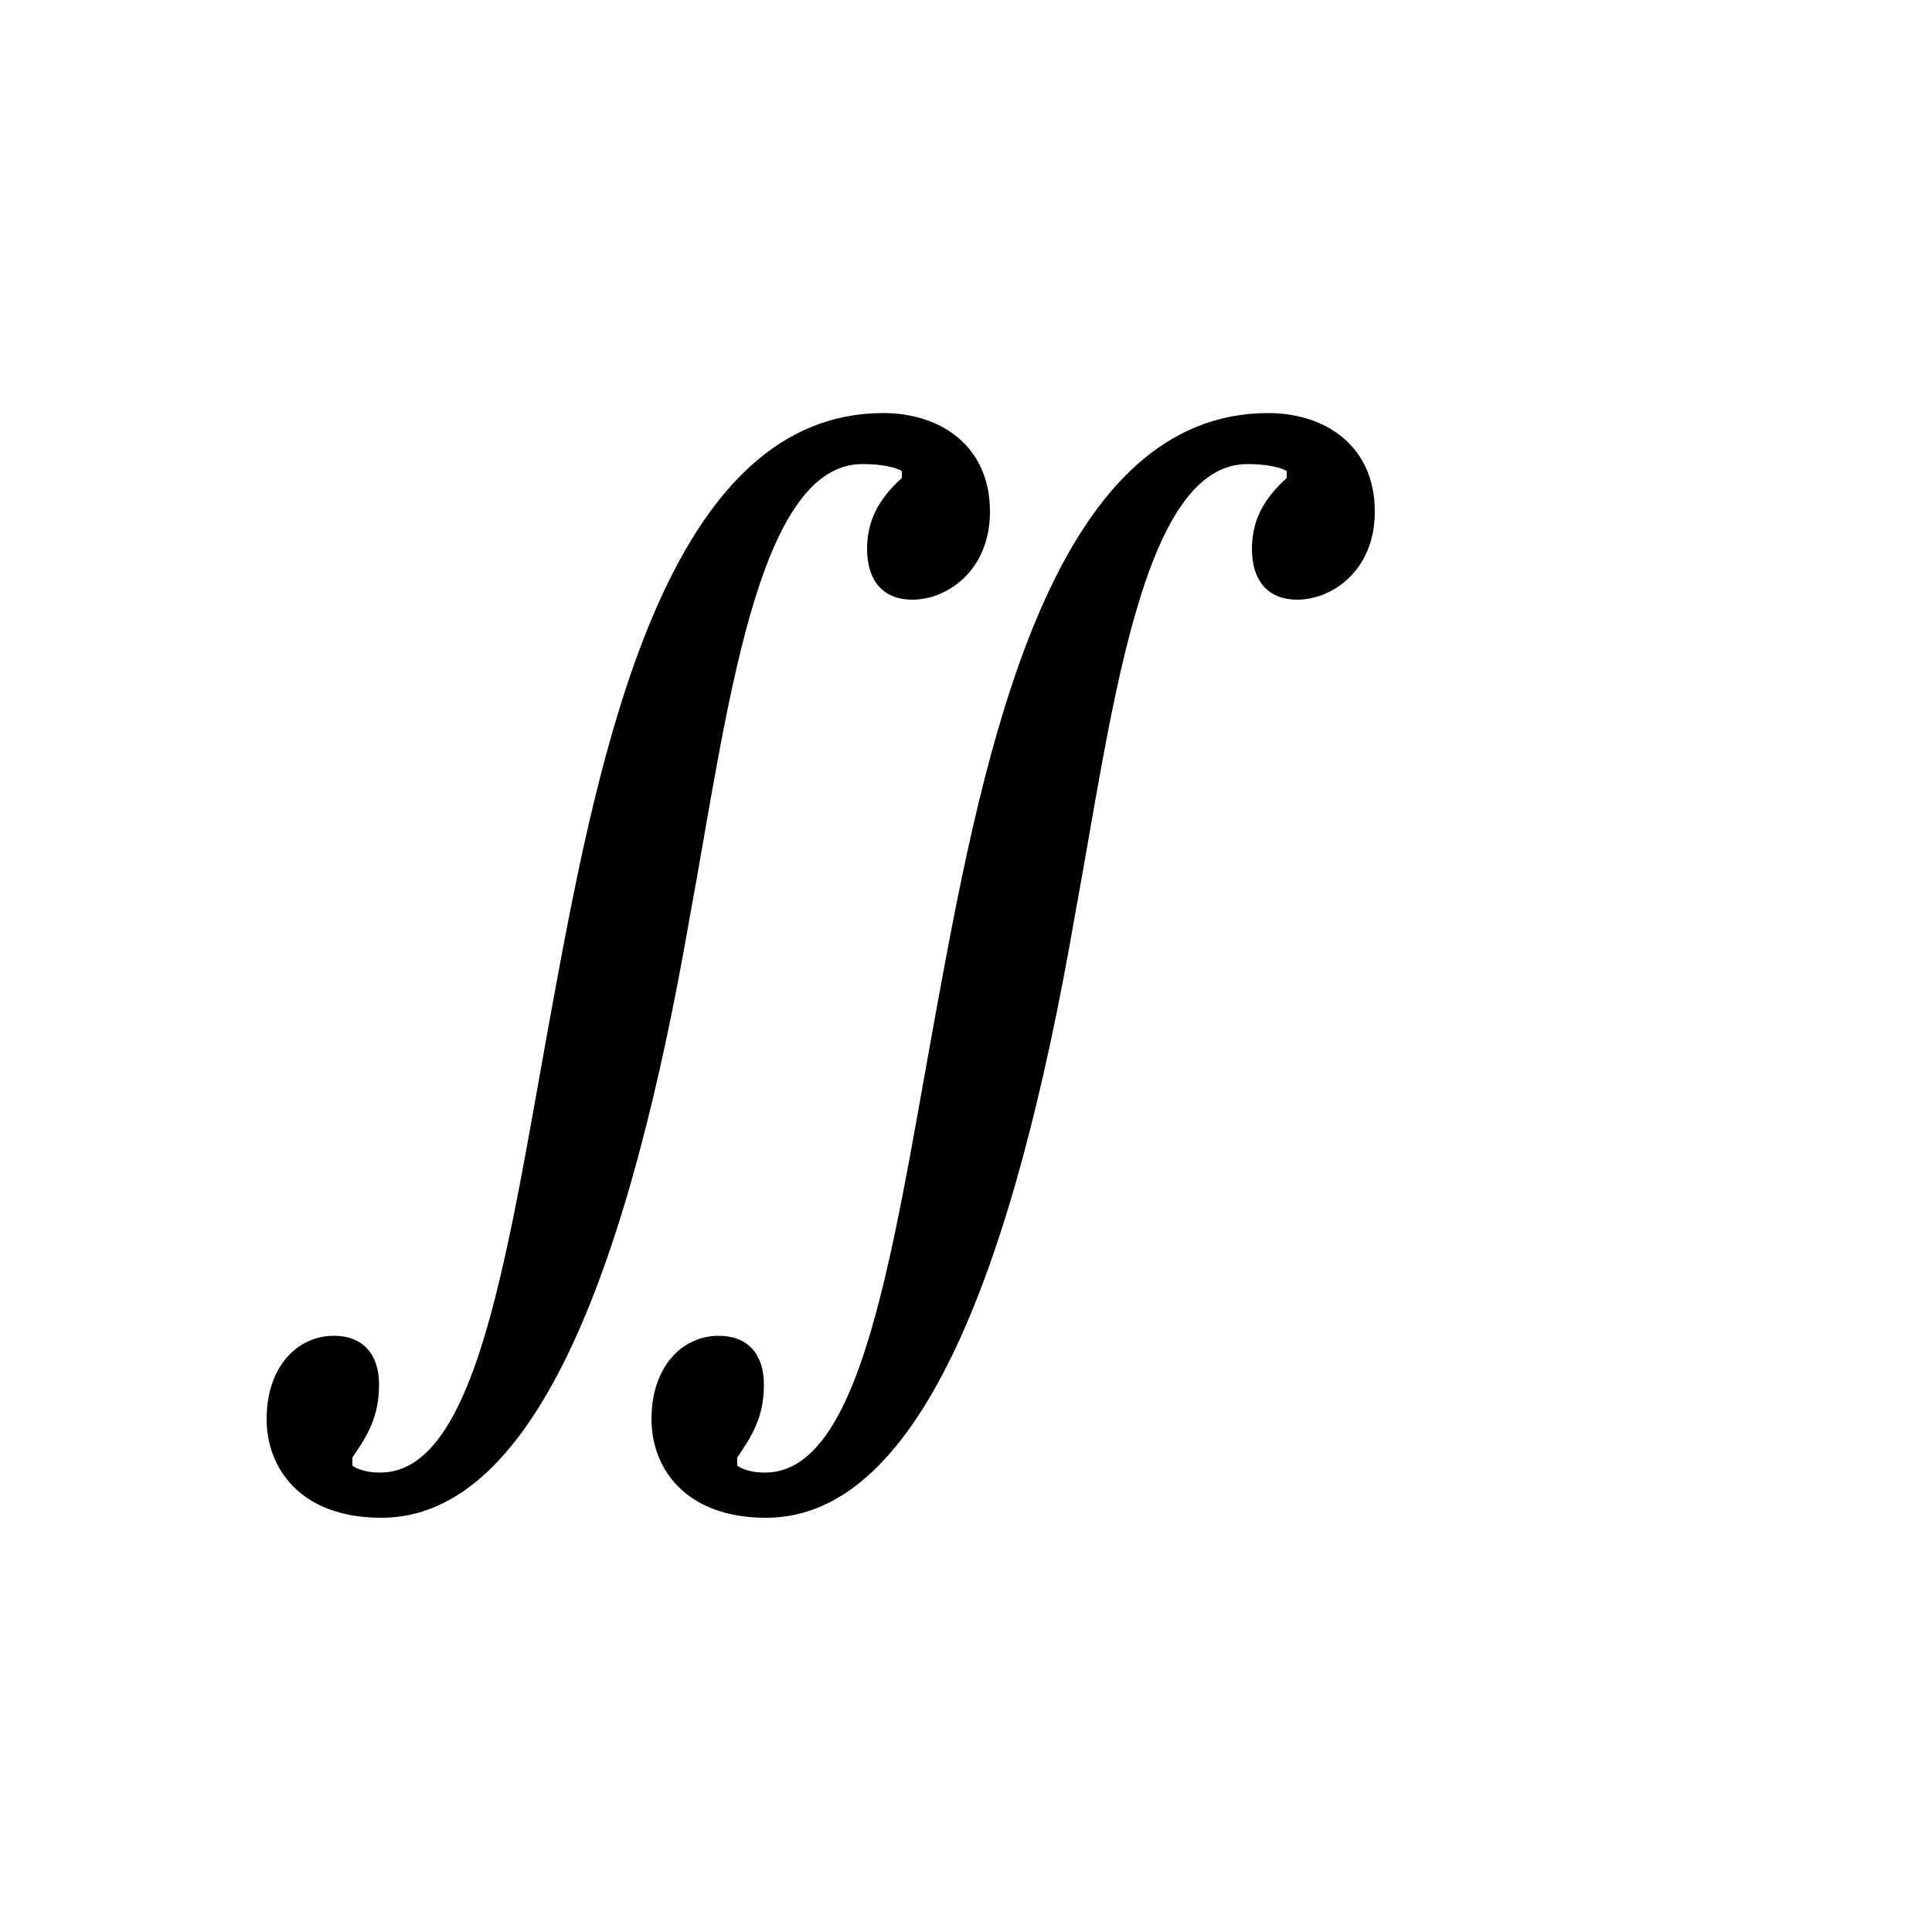 <svg xmlns="http://www.w3.org/2000/svg" viewBox="0 0 100 100">
        <path d="M46.68 24.74C45.48 25.82 44.88 26.96 44.88 28.40C44.88 30.14 45.78 31.04 47.22 31.04C49.02 31.04 51.24 29.54 51.24 26.48C51.24 23.06 48.66 21.38 45.72 21.38C34.98 21.38 31.32 37.34 28.92 50.24C26.46 63.26 25.02 76.22 19.68 76.22C18.66 76.22 18.24 75.86 18.24 75.86L18.24 75.44C19.02 74.30 19.62 73.34 19.62 71.66C19.62 70.16 18.84 69.14 17.28 69.14C15.42 69.14 13.80 70.70 13.80 73.46C13.80 75.92 15.48 78.56 19.74 78.56C27.84 78.56 32.64 65.12 35.70 47.48C37.62 37.10 39.12 24.02 44.64 24.02C46.14 24.02 46.68 24.38 46.68 24.38ZM66.60 24.74C65.40 25.82 64.80 26.96 64.80 28.40C64.80 30.14 65.70 31.04 67.14 31.04C68.94 31.04 71.16 29.54 71.16 26.48C71.16 23.06 68.58 21.38 65.64 21.38C54.90 21.38 51.24 37.34 48.84 50.24C46.38 63.26 44.94 76.22 39.60 76.22C38.58 76.22 38.16 75.86 38.16 75.86L38.16 75.44C38.94 74.30 39.54 73.34 39.54 71.66C39.54 70.16 38.76 69.14 37.20 69.14C35.34 69.14 33.72 70.70 33.72 73.46C33.72 75.92 35.40 78.56 39.66 78.56C47.76 78.56 52.56 65.12 55.62 47.48C57.54 37.10 59.04 24.02 64.56 24.02C66.06 24.02 66.60 24.38 66.60 24.38Z" />
    </svg>